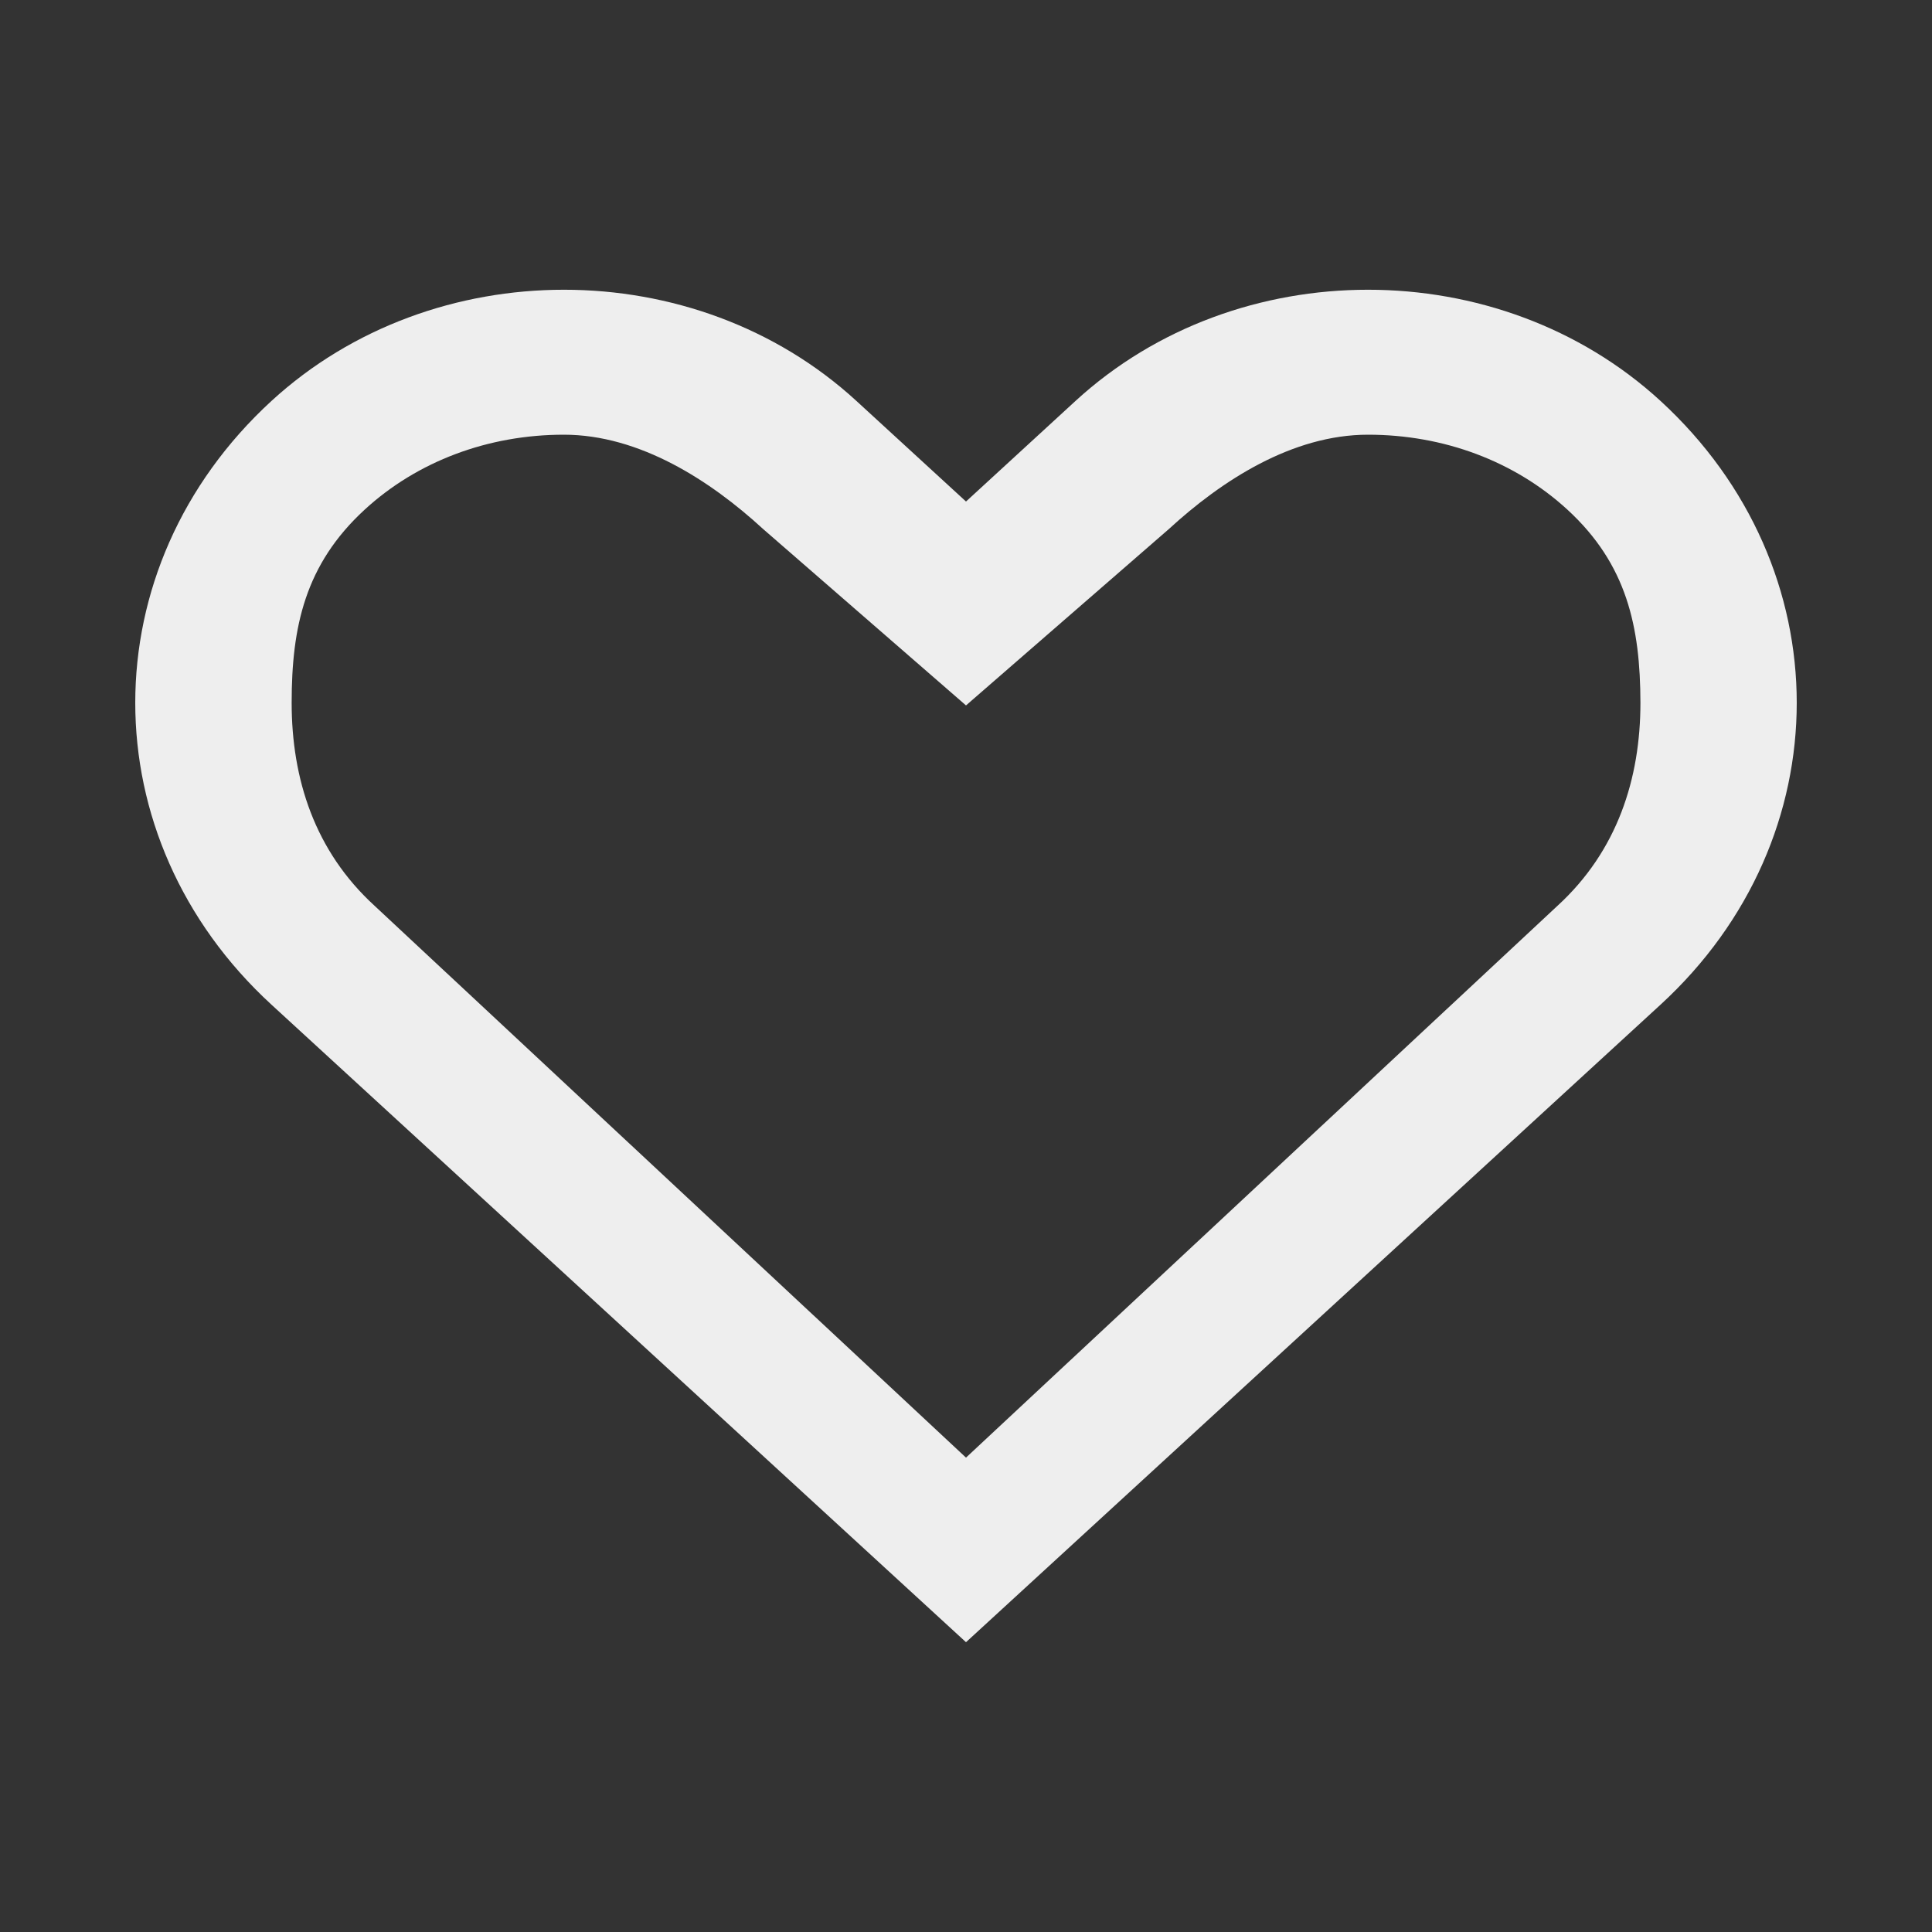 <?xml version="1.0" encoding="utf-8"?>
<!-- Generated by IcoMoon.io -->
<!DOCTYPE svg PUBLIC "-//W3C//DTD SVG 1.1//EN" "http://www.w3.org/Graphics/SVG/1.1/DTD/svg11.dtd">
<svg version="1.1" xmlns="http://www.w3.org/2000/svg" xmlns:xlink="http://www.w3.org/1999/xlink" width="24" height="24" viewBox="0 0 24 24">
	<rect x="0" y="0" width="24" height="24" fill="#333333" stroke="none"/>
	<path d="M20.627 4.98c-2.006-1.841-5.26-1.841-7.266 0l-1.361 1.25-1.362-1.25c-2.006-1.841-5.258-1.841-7.265 0-2.257 2.072-2.257 5.429 0 7.501l8.627 7.919 8.627-7.919c2.257-2.071 2.257-5.429 0-7.501zM19.35 11.25l-7.35 6.857-7.349-6.857c-0.742-0.679-1.028-1.574-1.028-2.52 0-0.943 0.166-1.718 0.907-2.399 0.654-0.601 1.534-0.931 2.474-0.931 0.942 0 1.822 0.571 2.476 1.172l2.52 2.191 2.52-2.191c0.654-0.601 1.532-1.172 2.474-1.172s1.822 0.33 2.477 0.931c0.74 0.68 0.905 1.456 0.907 2.399 0 0.944-0.288 1.841-1.028 2.52z" fill="#eeeeee" />
</svg>
